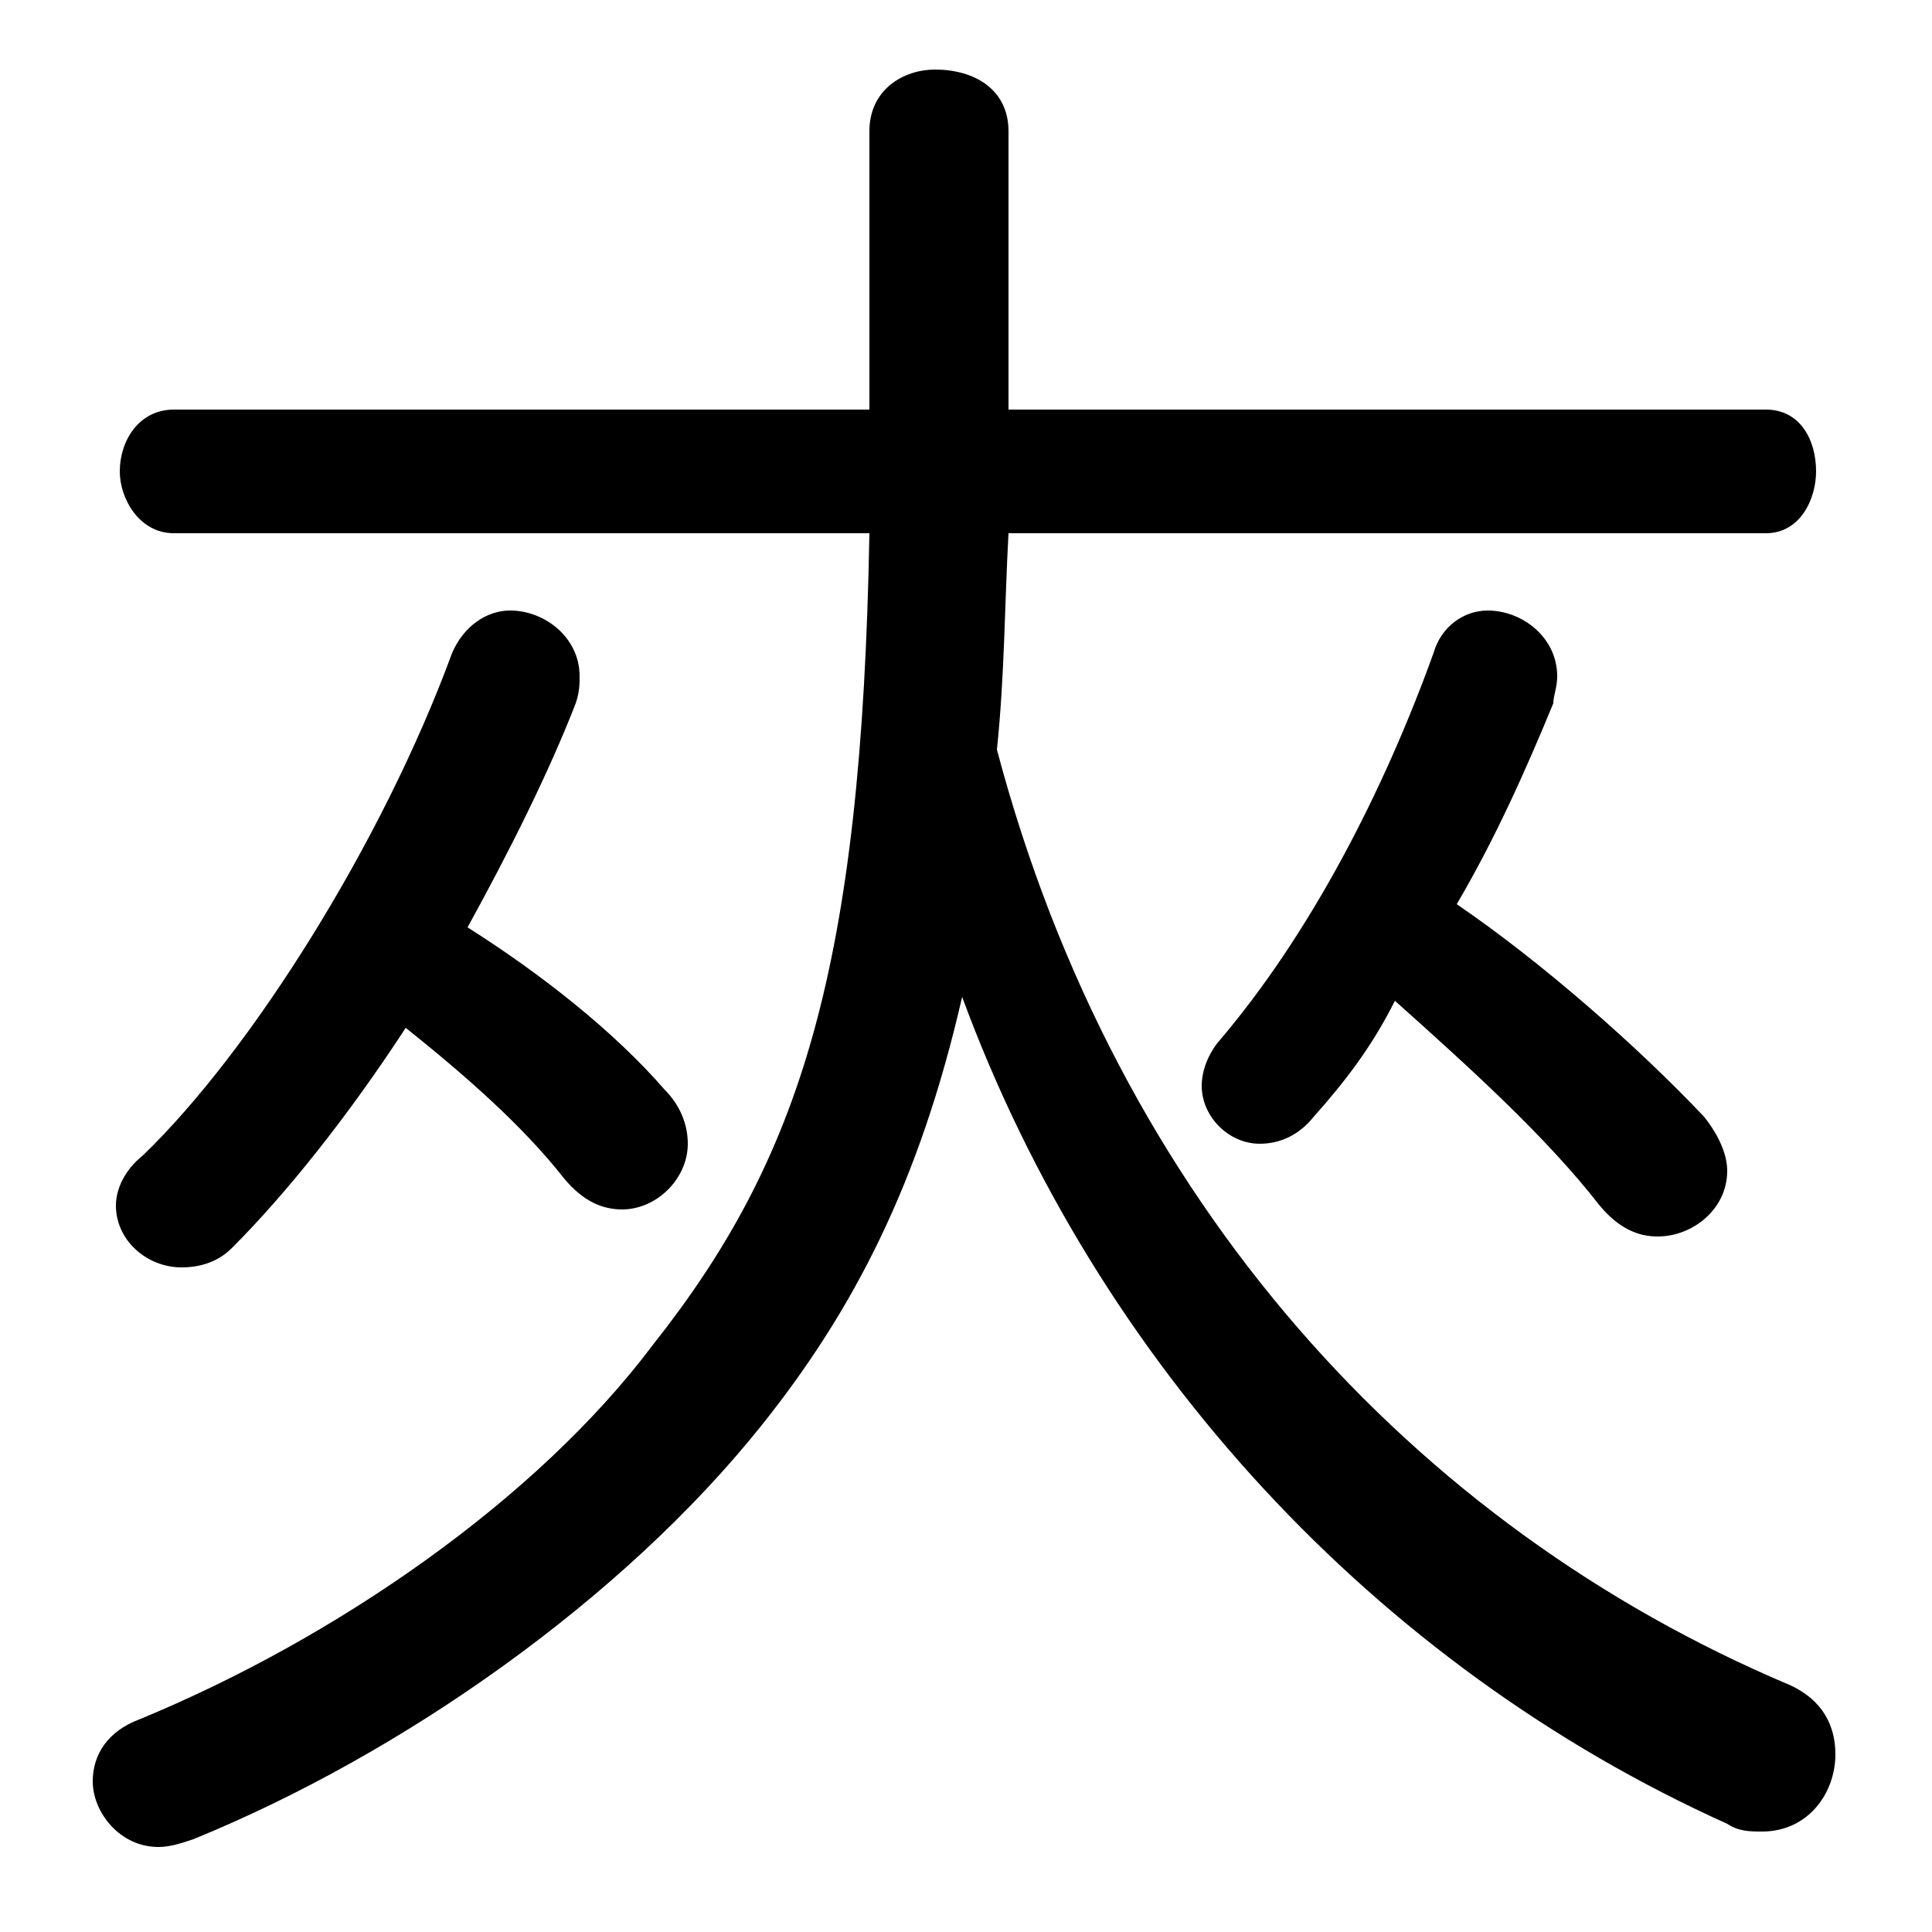 <svg xmlns="http://www.w3.org/2000/svg" viewBox="0 -44.0 50.0 50.0">
    <rect x="0" y="-44.0" width="50.0" height="50.0" fill="#808080" stroke="none"/>
    <g transform="scale(1, -1)">
        <!-- ボディの枠 -->
        <rect x="0" y="-6.0" width="50.0" height="50.0"
            stroke="white" fill="white"/>
        <!-- グリフ座標系の原点 -->
        <circle cx="0" cy="0" r="5" fill="white"/>
        <!-- グリフのアウトライン -->
        <g style="fill:black;stroke:#000000;stroke-width:0;stroke-linecap:round;stroke-linejoin:round;">
        <path d="M 36.1 18.1 C 38.0 16.4 40.0 14.6 41.4 12.8 C 41.9 12.2 42.4 12.0 42.9 12.0 C 43.8 12.0 44.7 12.7 44.7 13.7 C 44.7 14.1 44.5 14.6 44.1 15.1 C 42.4 16.9 39.9 19.1 37.7 20.6 C 38.7 22.3 39.5 24.1 40.2 25.8 C 40.2 26.0 40.3 26.2 40.3 26.5 C 40.3 27.5 39.4 28.2 38.5 28.2 C 37.9 28.2 37.3 27.8 37.1 27.1 C 35.8 23.5 33.9 19.8 31.5 17.0 C 31.2 16.6 31.1 16.2 31.1 15.9 C 31.1 15.1 31.8 14.4 32.6 14.4 C 33.1 14.4 33.6 14.6 34.0 15.1 C 34.8 16.0 35.5 16.9 36.1 18.1 Z M 10.5 17.4 C 12.0 16.2 13.5 14.9 14.6 13.5 C 15.1 12.9 15.6 12.7 16.1 12.7 C 17.0 12.7 17.8 13.5 17.8 14.4 C 17.8 14.9 17.6 15.4 17.2 15.8 C 15.9 17.3 14.0 18.8 12.1 20.0 C 13.2 22.0 14.2 24.0 14.9 25.8 C 15.0 26.1 15.0 26.3 15.0 26.5 C 15.0 27.5 14.1 28.2 13.2 28.2 C 12.6 28.2 12.0 27.8 11.7 27.1 C 9.9 22.2 6.5 16.8 3.7 14.1 C 3.2 13.7 3.0 13.2 3.0 12.8 C 3.0 11.9 3.8 11.2 4.7 11.2 C 5.1 11.2 5.6 11.3 6.0 11.7 C 7.4 13.1 9.0 15.1 10.5 17.4 Z M 22.5 33.4 L 4.5 33.4 C 3.6 33.4 3.1 32.6 3.1 31.8 C 3.1 31.1 3.6 30.2 4.5 30.2 L 22.5 30.2 C 22.3 18.9 20.7 14.0 16.9 9.2 C 13.9 5.2 8.7 1.6 3.6 -0.5 C 2.8 -0.8 2.4 -1.4 2.4 -2.1 C 2.4 -2.9 3.1 -3.8 4.1 -3.8 C 4.4 -3.8 4.7 -3.7 5.0 -3.6 C 10.4 -1.4 16.1 2.6 19.7 7.1 C 22.1 10.1 23.8 13.4 24.9 18.2 C 28.4 8.7 35.6 0.9 44.7 -3.2 C 45.0 -3.4 45.3 -3.4 45.6 -3.4 C 46.8 -3.4 47.5 -2.4 47.5 -1.4 C 47.5 -0.7 47.2 0.0 46.3 0.4 C 36.6 4.5 28.9 12.9 25.8 24.6 C 26.0 26.5 26.0 28.4 26.1 30.2 L 45.7 30.2 C 46.6 30.2 47.0 31.1 47.0 31.8 C 47.0 32.6 46.6 33.4 45.7 33.4 L 26.1 33.4 L 26.1 40.6 C 26.1 41.7 25.2 42.2 24.2 42.2 C 23.4 42.2 22.5 41.7 22.5 40.6 Z"/>
    </g>
    </g>
</svg>
